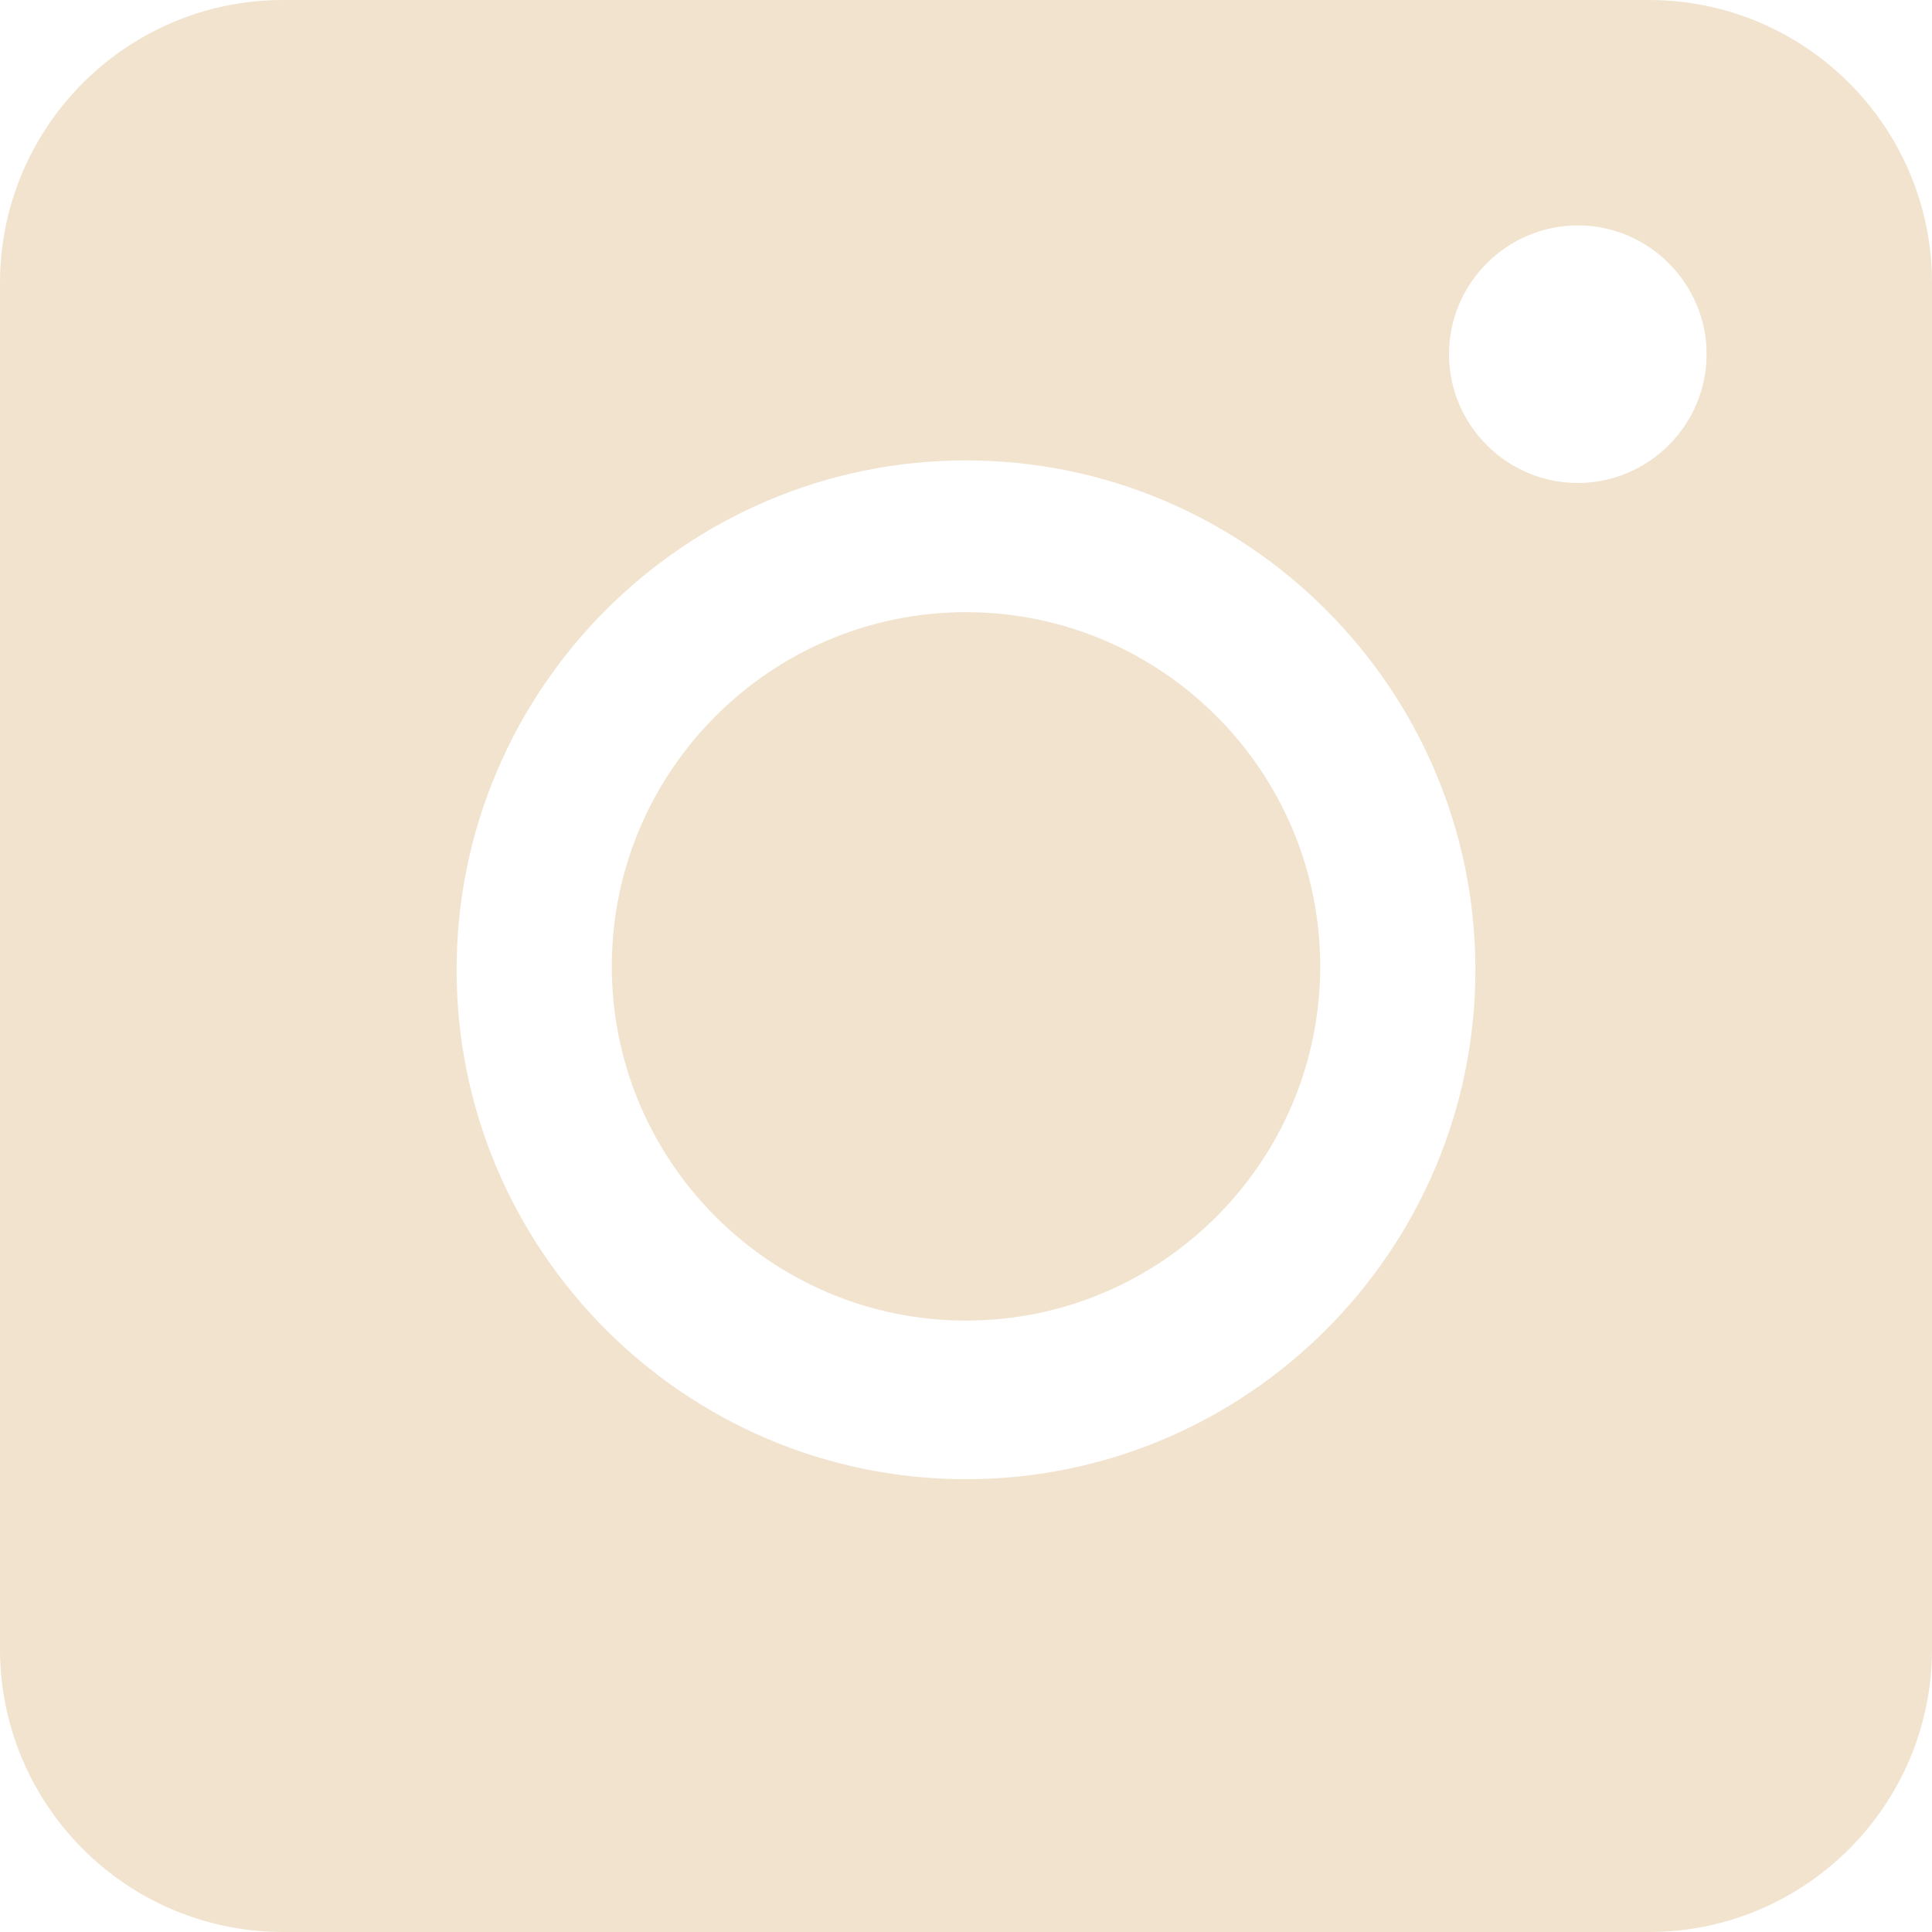 <svg xmlns="http://www.w3.org/2000/svg" width="30" height="30" viewBox="0 0 30 30">
    <g fill="none" fill-rule="evenodd">
        <g fill="#F1E3CE" fill-rule="nonzero">
            <g>
                <g>
                    <g>
                        <path d="M25.605 0H4.395C1.969 0 0 1.969 0 4.395v21.21C0 28.031 1.969 30 4.395 30h21.21C28.031 30 30 28.031 30 25.605V4.395C30 1.969 28.031 0 25.605 0zM15 22.969c-4.36 0-7.91-3.551-7.91-7.91 0-4.36 3.55-7.91 7.91-7.91s7.91 3.55 7.91 7.91c0 4.359-3.55 7.91-7.91 7.91zM24.5 7.5c-1.1 0-2-.9-2-2s.9-2 2-2 2 .9 2 2-.9 2-2 2zM15 9.506c-3.033 0-5.5 2.467-5.5 5.5s2.467 5.5 5.5 5.5 5.5-2.467 5.5-5.5-2.467-5.5-5.5-5.5z" transform="translate(-1360 -875) translate(50 847) translate(1163 28) translate(147)"/>
                    </g>
                </g>
            </g>
        </g>
    </g>
</svg>
